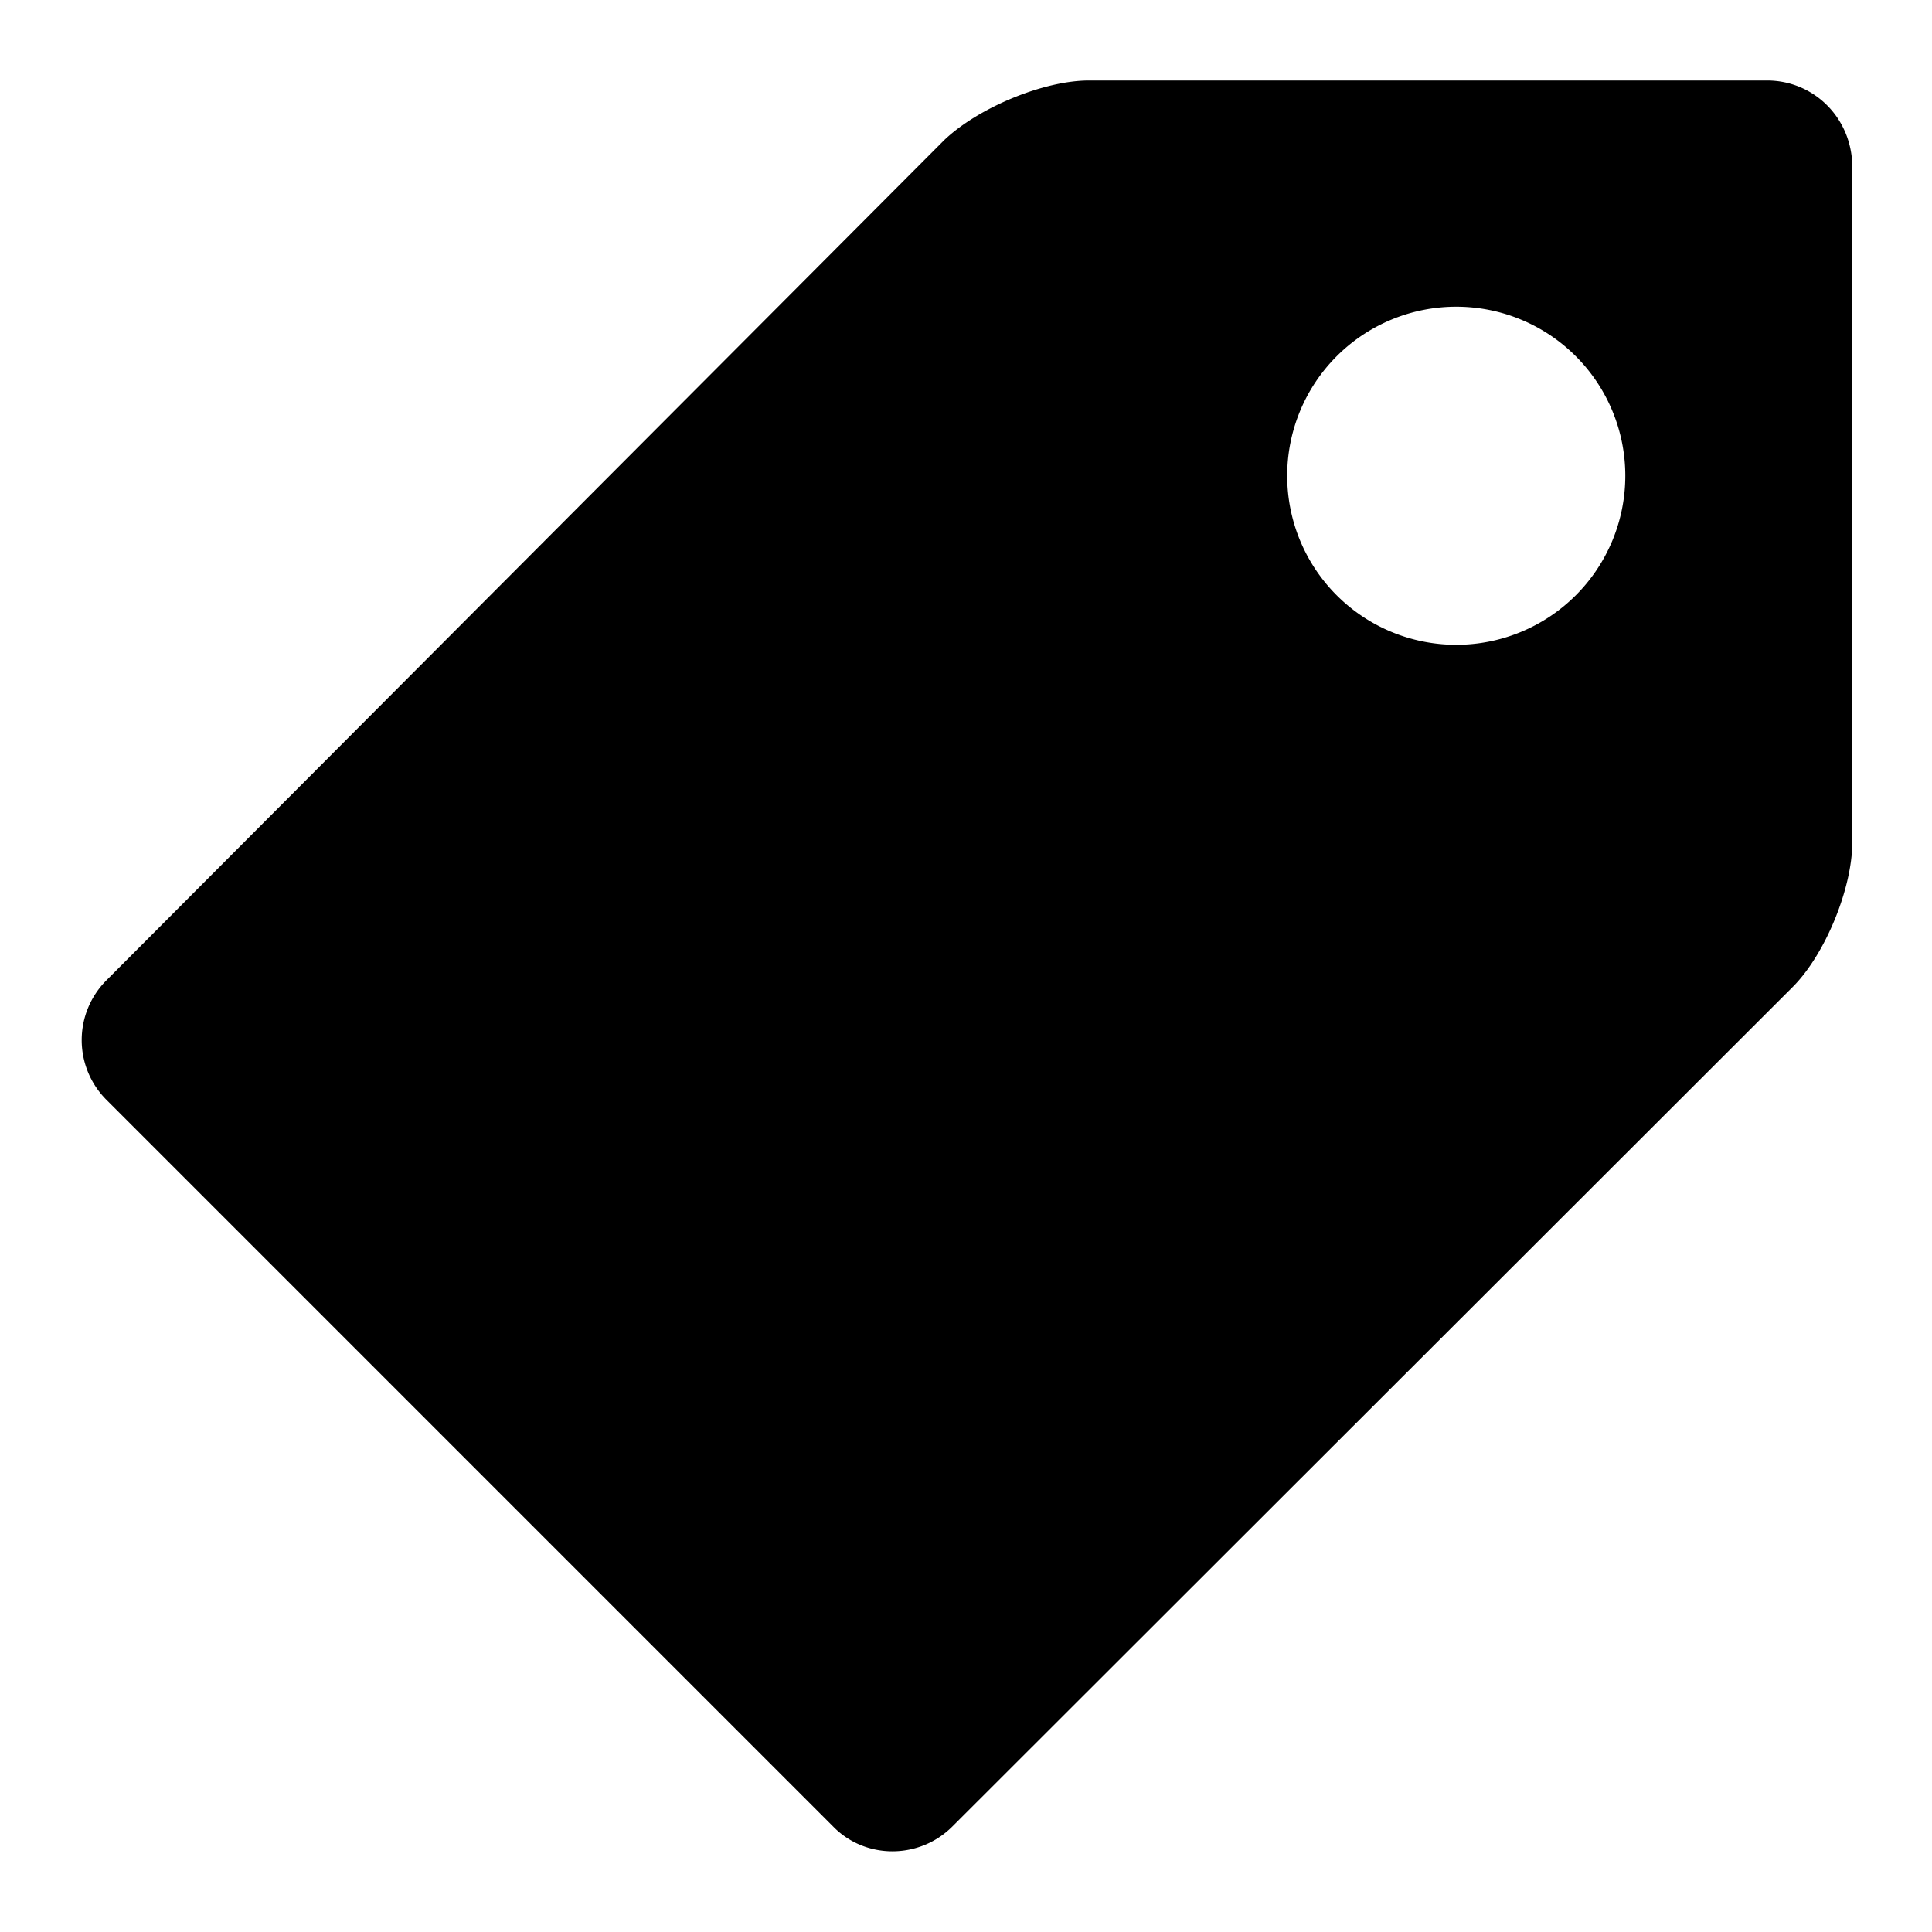<svg viewBox="0 0 24 24" xmlns="http://www.w3.org/2000/svg"><path d="M21.95 1h-8.42c-.57 0-1.38.34-1.8.74L1.32 12.18a1.05 1.05 0 0 0 0 1.48l9.03 9.03c.4.41 1.07.41 1.48 0l10.44-10.43c.4-.4.74-1.22.74-1.8v-8.4C23 1.46 22.53 1 21.95 1zm-3.86 7.01a2.1 2.1 0 1 1 0-4.2 2.1 2.1 0 0 1 0 4.2z"/></svg>
